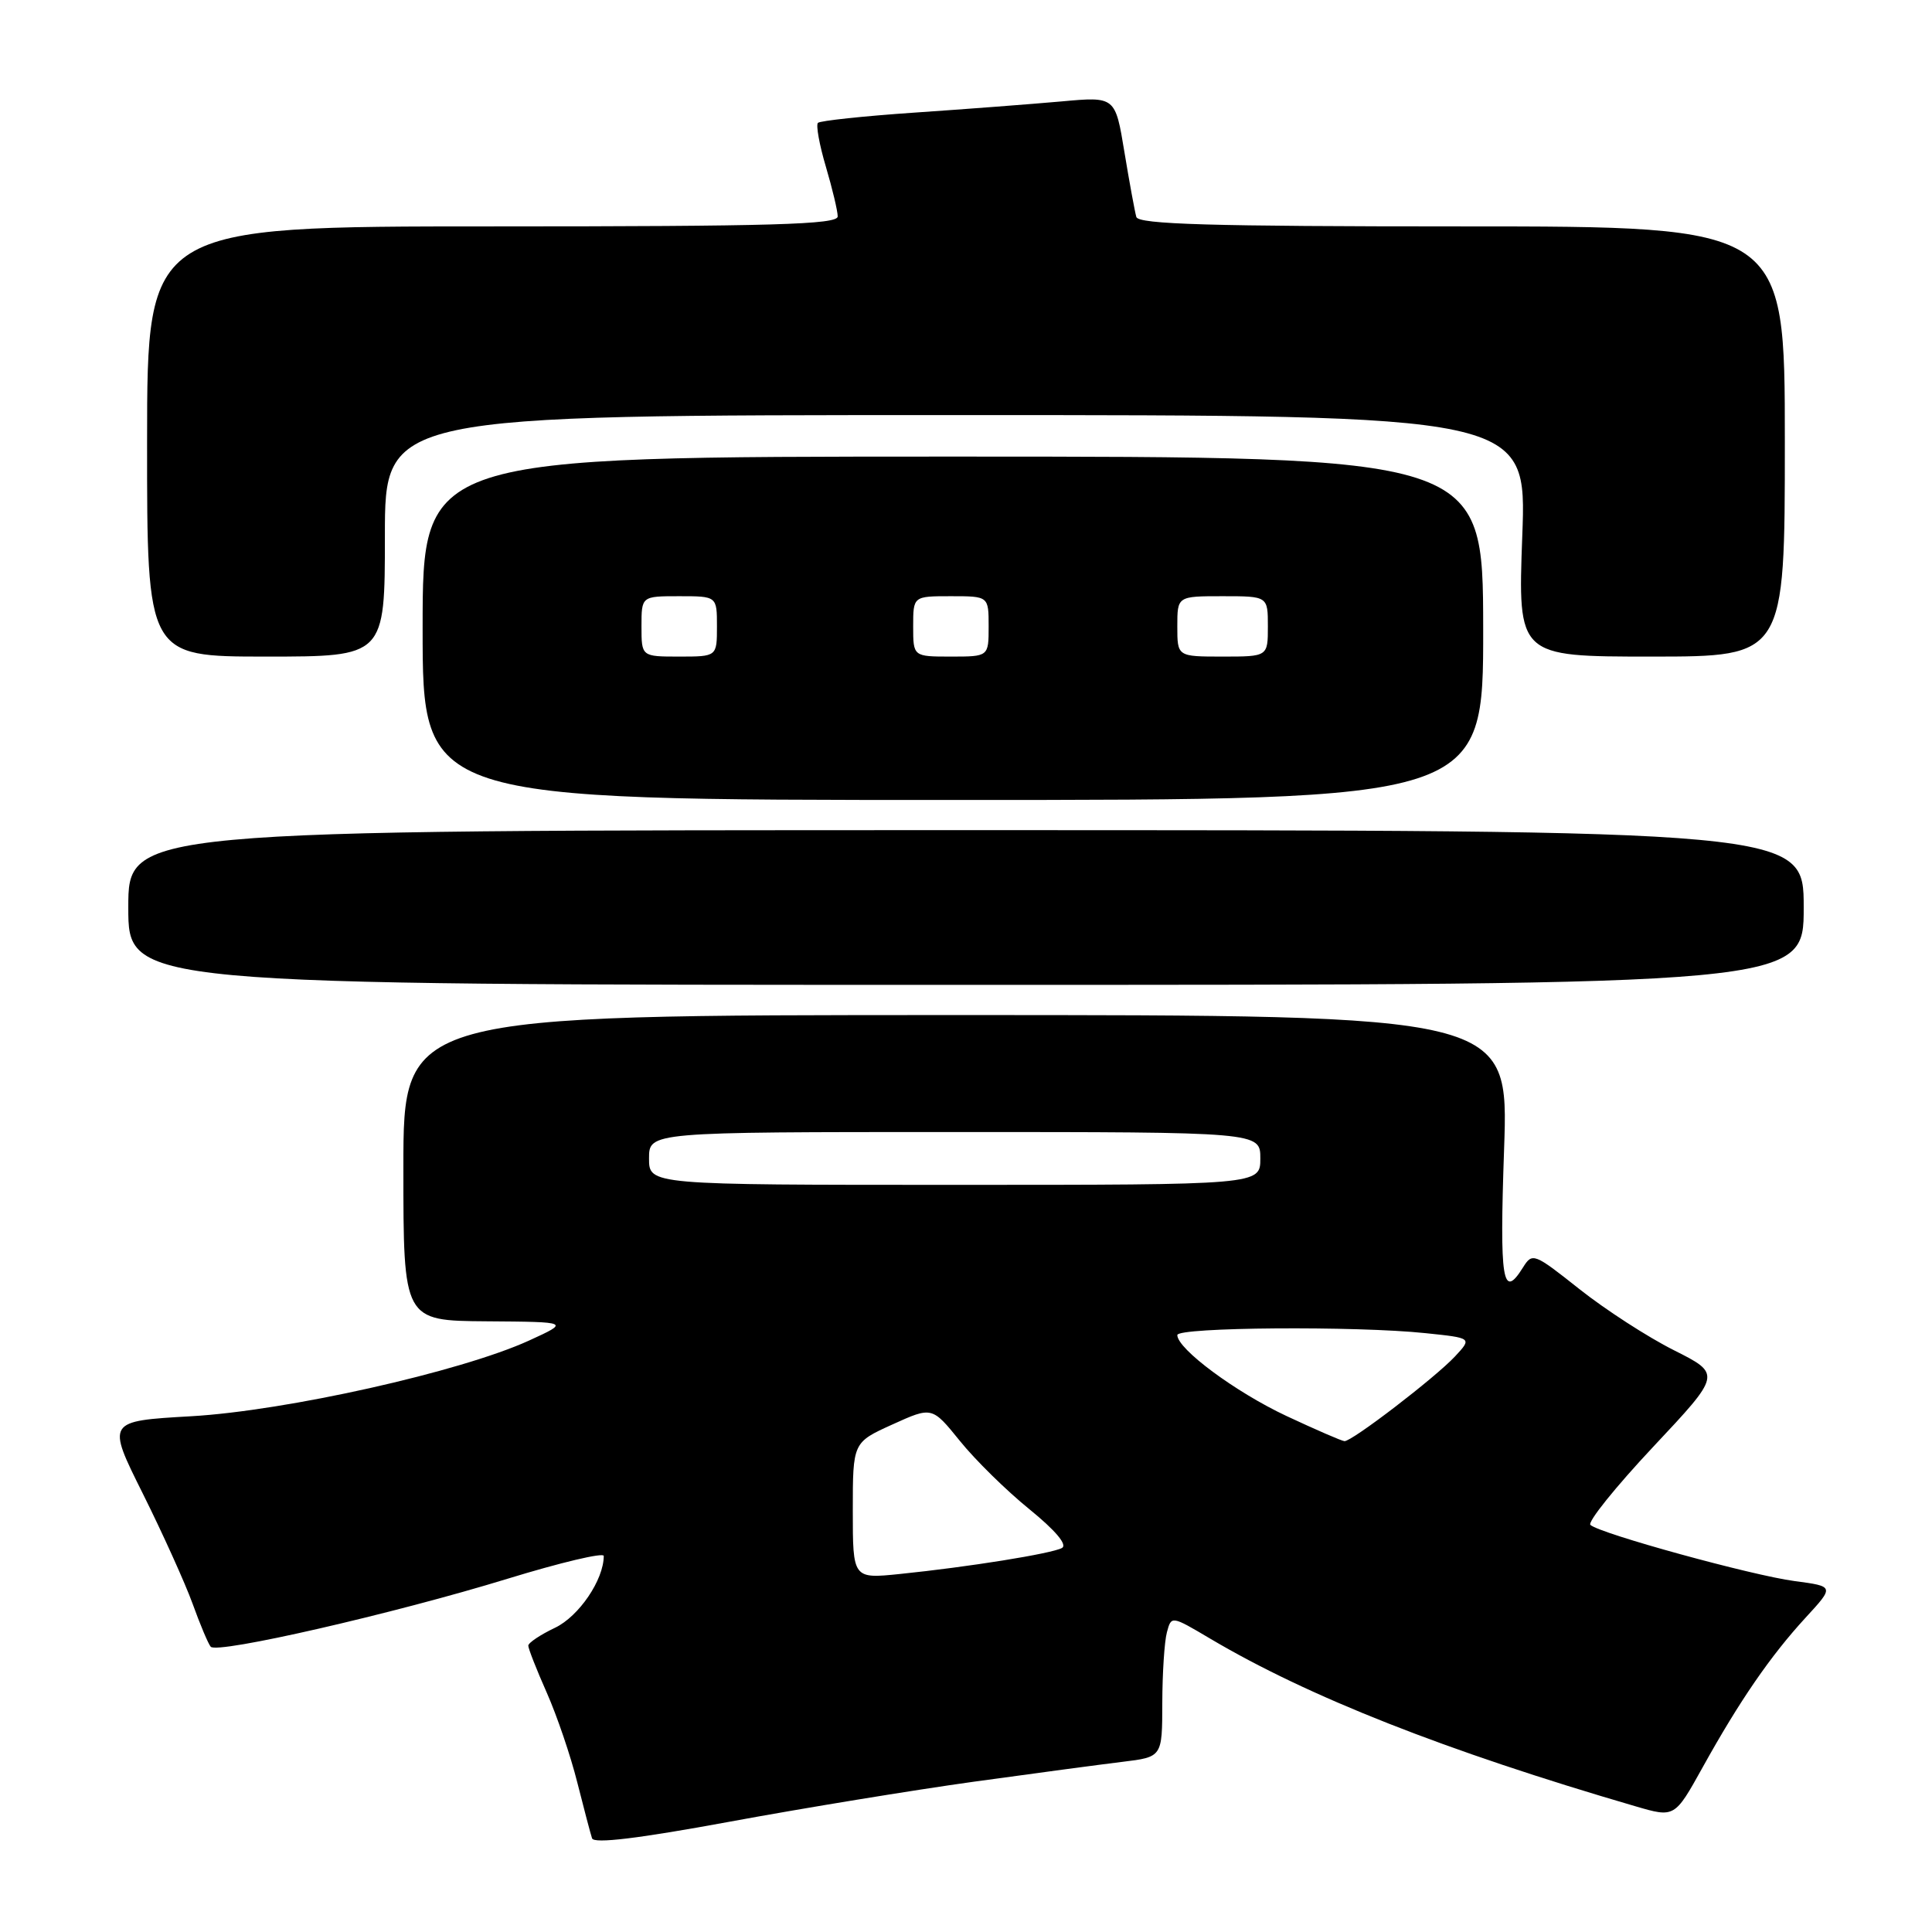 <?xml version="1.0" encoding="UTF-8" standalone="no"?>
<!DOCTYPE svg PUBLIC "-//W3C//DTD SVG 1.1//EN" "http://www.w3.org/Graphics/SVG/1.1/DTD/svg11.dtd" >
<svg xmlns="http://www.w3.org/2000/svg" xmlns:xlink="http://www.w3.org/1999/xlink" version="1.1" viewBox="0 0 256 256">
 <g >
 <path fill="currentColor"
d=" M 129.00 236.09 C 136.97 234.99 145.86 233.80 148.75 233.45 C 154.00 232.81 154.00 232.81 154.01 225.66 C 154.02 221.72 154.29 217.51 154.62 216.29 C 155.21 214.08 155.21 214.08 160.36 217.13 C 173.38 224.84 191.52 231.99 216.70 239.34 C 221.90 240.86 221.90 240.86 225.61 234.18 C 230.51 225.35 234.60 219.41 239.25 214.35 C 243.07 210.20 243.07 210.20 237.79 209.50 C 232.18 208.76 212.02 203.22 210.74 202.06 C 210.32 201.69 214.06 197.04 219.04 191.73 C 228.10 182.08 228.10 182.08 221.80 178.91 C 218.33 177.17 212.71 173.53 209.29 170.82 C 203.26 166.04 203.05 165.95 201.80 167.95 C 199.09 172.29 198.69 169.78 199.30 152.25 C 199.92 134.50 199.92 134.50 126.69 134.50 C 53.45 134.50 53.45 134.50 53.45 154.75 C 53.45 175.00 53.45 175.00 64.48 175.08 C 75.50 175.16 75.50 175.16 70.08 177.64 C 61.04 181.76 37.92 186.94 25.33 187.66 C 14.13 188.30 14.13 188.30 18.92 197.90 C 21.55 203.18 24.52 209.75 25.52 212.50 C 26.51 215.25 27.59 217.81 27.92 218.20 C 28.75 219.19 52.18 213.82 67.26 209.19 C 74.27 207.04 80.00 205.68 80.00 206.17 C 80.00 209.33 76.72 214.16 73.56 215.68 C 71.60 216.61 70.00 217.68 70.00 218.06 C 70.00 218.44 71.10 221.25 72.45 224.29 C 73.80 227.34 75.62 232.69 76.49 236.17 C 77.37 239.65 78.25 242.99 78.45 243.59 C 78.70 244.33 84.61 243.61 96.66 241.39 C 106.47 239.58 121.03 237.20 129.00 236.09 Z  M 239.00 120.25 C 239.00 110.00 239.00 110.00 128.00 110.00 C 17.00 110.00 17.00 110.00 17.00 120.25 C 17.00 130.50 17.00 130.50 128.00 130.50 C 239.00 130.50 239.00 130.50 239.00 120.25 Z  M 196.53 83.25 C 196.50 60.50 196.50 60.50 126.25 60.50 C 56.00 60.50 56.00 60.50 56.00 83.25 C 56.00 106.00 56.00 106.00 126.28 106.00 C 196.55 106.00 196.55 106.00 196.53 83.25 Z  M 51.00 71.00 C 51.00 55.00 51.00 55.00 126.65 55.00 C 202.31 55.00 202.31 55.00 201.71 71.00 C 201.12 87.00 201.12 87.00 218.81 87.00 C 236.50 87.00 236.50 87.00 236.50 58.50 C 236.50 30.00 236.50 30.00 193.72 30.00 C 160.36 30.00 150.86 29.72 150.57 28.75 C 150.37 28.06 149.66 24.19 148.99 20.14 C 147.78 12.79 147.78 12.79 140.64 13.44 C 136.71 13.79 127.97 14.46 121.20 14.92 C 114.44 15.38 108.67 16.00 108.38 16.28 C 108.10 16.57 108.57 19.18 109.43 22.08 C 110.29 24.99 111.00 27.96 111.00 28.68 C 111.00 29.75 102.45 30.00 65.25 30.00 C 19.50 30.00 19.50 30.00 19.49 58.50 C 19.48 87.00 19.48 87.00 35.24 87.00 C 51.00 87.00 51.00 87.00 51.00 71.00 Z  M 113.00 200.16 C 113.00 191.13 113.00 191.13 118.25 188.75 C 123.50 186.37 123.50 186.37 127.19 190.93 C 129.22 193.45 133.36 197.52 136.40 199.98 C 139.90 202.83 141.47 204.71 140.71 205.12 C 139.31 205.87 128.35 207.63 119.25 208.56 C 113.00 209.20 113.00 209.20 113.00 200.16 Z  M 170.47 187.63 C 163.69 184.45 156.00 178.74 156.00 176.90 C 156.00 175.86 179.69 175.68 188.89 176.65 C 195.07 177.29 195.07 177.29 192.79 179.74 C 190.15 182.56 179.12 191.02 178.15 190.96 C 177.79 190.94 174.34 189.44 170.47 187.63 Z  M 86.00 153.50 C 86.00 150.00 86.00 150.00 126.50 150.00 C 167.00 150.00 167.00 150.00 167.00 153.50 C 167.00 157.00 167.00 157.00 126.50 157.00 C 86.00 157.00 86.00 157.00 86.00 153.50 Z  M 85.00 83.00 C 85.00 79.00 85.00 79.00 90.00 79.00 C 95.00 79.00 95.00 79.00 95.00 83.00 C 95.00 87.00 95.00 87.00 90.00 87.00 C 85.00 87.00 85.00 87.00 85.00 83.00 Z  M 121.00 83.00 C 121.00 79.00 121.00 79.00 126.00 79.00 C 131.00 79.00 131.00 79.00 131.00 83.00 C 131.00 87.00 131.00 87.00 126.00 87.00 C 121.00 87.00 121.00 87.00 121.00 83.00 Z  M 156.00 83.00 C 156.00 79.00 156.00 79.00 162.00 79.00 C 168.00 79.00 168.00 79.00 168.00 83.00 C 168.00 87.00 168.00 87.00 162.00 87.00 C 156.00 87.00 156.00 87.00 156.00 83.00 Z "/>
</g>
</svg>